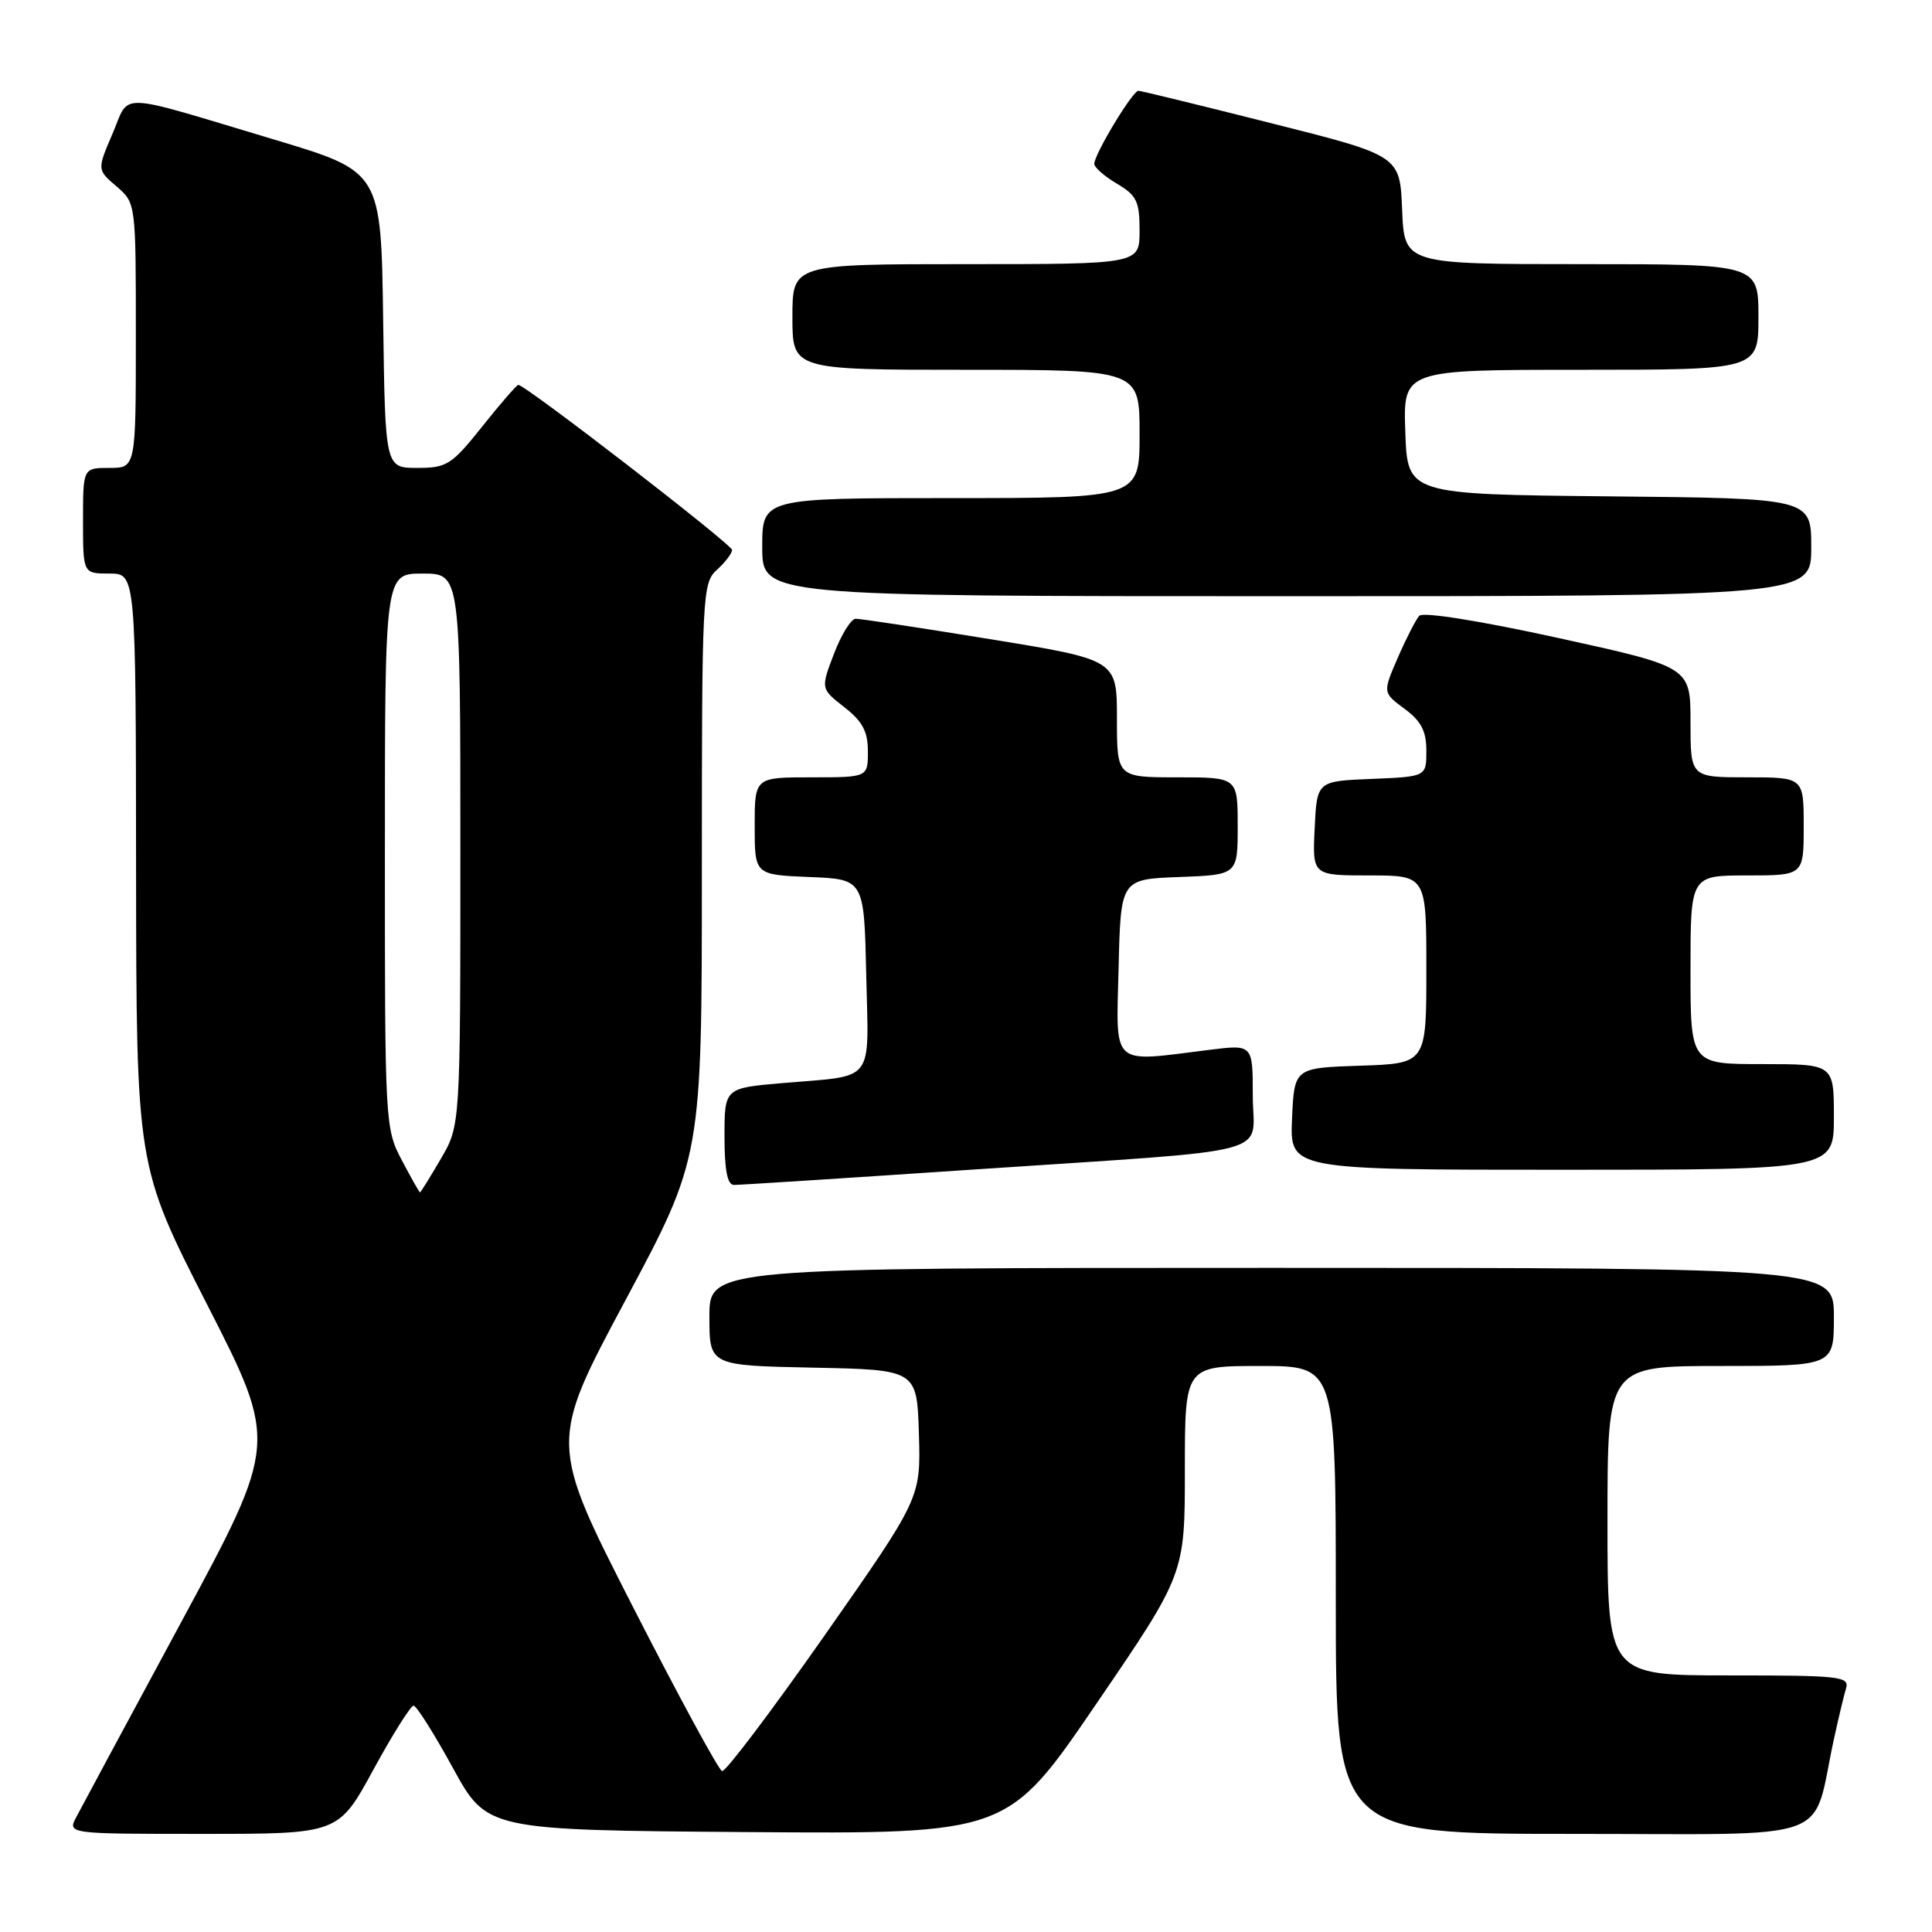 <?xml version="1.0" encoding="UTF-8" standalone="no"?>
<!DOCTYPE svg PUBLIC "-//W3C//DTD SVG 1.1//EN" "http://www.w3.org/Graphics/SVG/1.1/DTD/svg11.dtd" >
<svg xmlns="http://www.w3.org/2000/svg" xmlns:xlink="http://www.w3.org/1999/xlink" version="1.1" viewBox="0 0 256 256">
 <g >
 <path fill="currentColor"
d=" M 49.47 234.50 C 52.02 229.82 54.42 226.01 54.80 226.01 C 55.19 226.02 57.53 229.73 60.01 234.26 C 64.53 242.50 64.53 242.50 99.01 242.76 C 133.50 243.01 133.50 243.01 145.25 225.79 C 157.00 208.58 157.00 208.58 157.00 194.79 C 157.00 181.00 157.00 181.00 167.00 181.00 C 177.00 181.00 177.00 181.00 177.00 212.00 C 177.00 243.00 177.00 243.00 208.46 243.00 C 243.80 243.00 239.99 244.38 242.99 230.50 C 243.59 227.75 244.31 224.71 244.60 223.75 C 245.09 222.13 243.91 222.00 229.07 222.00 C 213.00 222.00 213.00 222.00 213.00 201.50 C 213.00 181.00 213.00 181.00 228.00 181.00 C 243.00 181.00 243.00 181.00 243.00 174.50 C 243.00 168.00 243.00 168.00 168.50 168.00 C 94.00 168.00 94.00 168.00 94.00 174.47 C 94.00 180.94 94.00 180.94 107.75 181.22 C 121.50 181.50 121.50 181.50 121.76 190.00 C 122.01 198.50 122.01 198.50 109.26 216.71 C 102.24 226.72 96.13 234.81 95.68 234.68 C 95.23 234.56 89.89 224.71 83.81 212.81 C 72.77 191.17 72.77 191.17 82.89 172.26 C 93.00 153.36 93.00 153.36 93.00 115.33 C 93.00 78.58 93.07 77.25 95.00 75.50 C 96.10 74.50 97.00 73.32 97.00 72.87 C 97.00 72.14 69.63 51.00 68.68 51.00 C 68.47 51.00 66.32 53.47 63.91 56.50 C 59.83 61.61 59.22 62.00 55.28 62.00 C 51.04 62.00 51.04 62.00 50.77 42.37 C 50.50 22.74 50.50 22.74 36.39 18.51 C 14.98 12.10 17.28 12.19 14.91 17.72 C 12.86 22.49 12.86 22.49 15.43 24.69 C 18.00 26.90 18.00 26.90 18.00 44.45 C 18.00 62.00 18.00 62.00 14.50 62.00 C 11.00 62.00 11.00 62.00 11.00 69.00 C 11.00 76.00 11.00 76.00 14.50 76.00 C 18.00 76.00 18.00 76.00 18.03 115.25 C 18.07 154.50 18.07 154.50 27.44 172.85 C 36.81 191.20 36.81 191.20 24.06 214.85 C 17.04 227.86 10.77 239.51 10.12 240.75 C 8.93 243.00 8.93 243.00 26.88 243.00 C 44.84 243.00 44.84 243.00 49.47 234.50 Z  M 129.00 154.97 C 170.19 152.20 166.00 153.32 166.00 145.15 C 166.00 138.39 166.00 138.39 160.25 139.11 C 147.04 140.76 147.90 141.54 148.22 128.25 C 148.50 116.50 148.50 116.50 156.25 116.21 C 164.00 115.92 164.00 115.92 164.00 109.46 C 164.00 103.00 164.00 103.00 156.00 103.00 C 148.00 103.00 148.00 103.00 148.00 95.21 C 148.00 87.43 148.00 87.43 131.25 84.70 C 122.04 83.20 114.00 81.98 113.39 81.99 C 112.77 81.99 111.48 84.08 110.51 86.62 C 108.74 91.25 108.74 91.25 111.87 93.70 C 114.29 95.59 115.00 96.92 115.00 99.57 C 115.00 103.00 115.00 103.00 107.50 103.00 C 100.00 103.00 100.00 103.00 100.00 109.46 C 100.00 115.91 100.00 115.91 107.25 116.21 C 114.50 116.50 114.50 116.50 114.78 129.17 C 115.10 143.75 116.10 142.45 103.75 143.51 C 96.00 144.17 96.00 144.17 96.00 150.59 C 96.00 155.04 96.38 157.00 97.25 157.01 C 97.94 157.02 112.22 156.10 129.00 154.97 Z  M 243.00 148.00 C 243.00 141.00 243.00 141.00 233.50 141.00 C 224.00 141.00 224.00 141.00 224.00 128.50 C 224.00 116.00 224.00 116.00 231.50 116.00 C 239.00 116.00 239.00 116.00 239.00 109.50 C 239.00 103.00 239.00 103.00 231.50 103.00 C 224.00 103.00 224.00 103.00 224.00 95.69 C 224.00 88.38 224.00 88.38 206.46 84.53 C 196.10 82.26 188.57 81.06 188.07 81.59 C 187.61 82.09 186.33 84.59 185.22 87.14 C 183.21 91.78 183.21 91.78 186.11 93.92 C 188.32 95.56 189.00 96.87 189.00 99.49 C 189.00 102.91 189.00 102.91 181.75 103.21 C 174.50 103.50 174.50 103.50 174.20 109.75 C 173.90 116.00 173.90 116.00 181.45 116.00 C 189.00 116.00 189.00 116.00 189.00 128.46 C 189.00 140.92 189.00 140.92 180.25 141.21 C 171.50 141.50 171.50 141.50 171.20 148.25 C 170.91 155.00 170.91 155.00 206.95 155.00 C 243.00 155.00 243.00 155.00 243.00 148.00 Z  M 240.00 72.52 C 240.00 66.03 240.00 66.03 213.25 65.77 C 186.50 65.50 186.50 65.50 186.21 57.25 C 185.92 49.00 185.92 49.00 209.46 49.00 C 233.00 49.00 233.00 49.00 233.00 42.00 C 233.00 35.00 233.00 35.00 209.54 35.00 C 186.09 35.00 186.09 35.00 185.79 27.81 C 185.50 20.62 185.50 20.62 168.50 16.34 C 159.15 13.98 151.21 12.04 150.85 12.03 C 150.09 12.00 145.00 20.43 145.00 21.71 C 145.00 22.18 146.35 23.37 148.00 24.34 C 150.62 25.89 151.00 26.68 151.00 30.56 C 151.00 35.00 151.00 35.00 128.00 35.00 C 105.00 35.00 105.00 35.00 105.00 42.00 C 105.00 49.00 105.00 49.00 128.00 49.00 C 151.00 49.00 151.00 49.00 151.00 57.50 C 151.00 66.00 151.00 66.00 126.00 66.00 C 101.00 66.00 101.00 66.00 101.00 72.50 C 101.00 79.00 101.00 79.00 170.50 79.00 C 240.00 79.00 240.00 79.00 240.00 72.52 Z  M 53.25 153.75 C 51.03 149.56 50.99 148.94 51.00 112.75 C 51.00 76.00 51.00 76.00 56.00 76.00 C 61.00 76.00 61.00 76.00 61.00 112.57 C 61.00 149.14 61.00 149.14 58.40 153.57 C 56.98 156.01 55.74 158.00 55.65 158.00 C 55.57 158.00 54.48 156.09 53.25 153.75 Z "/>
</g>
</svg>